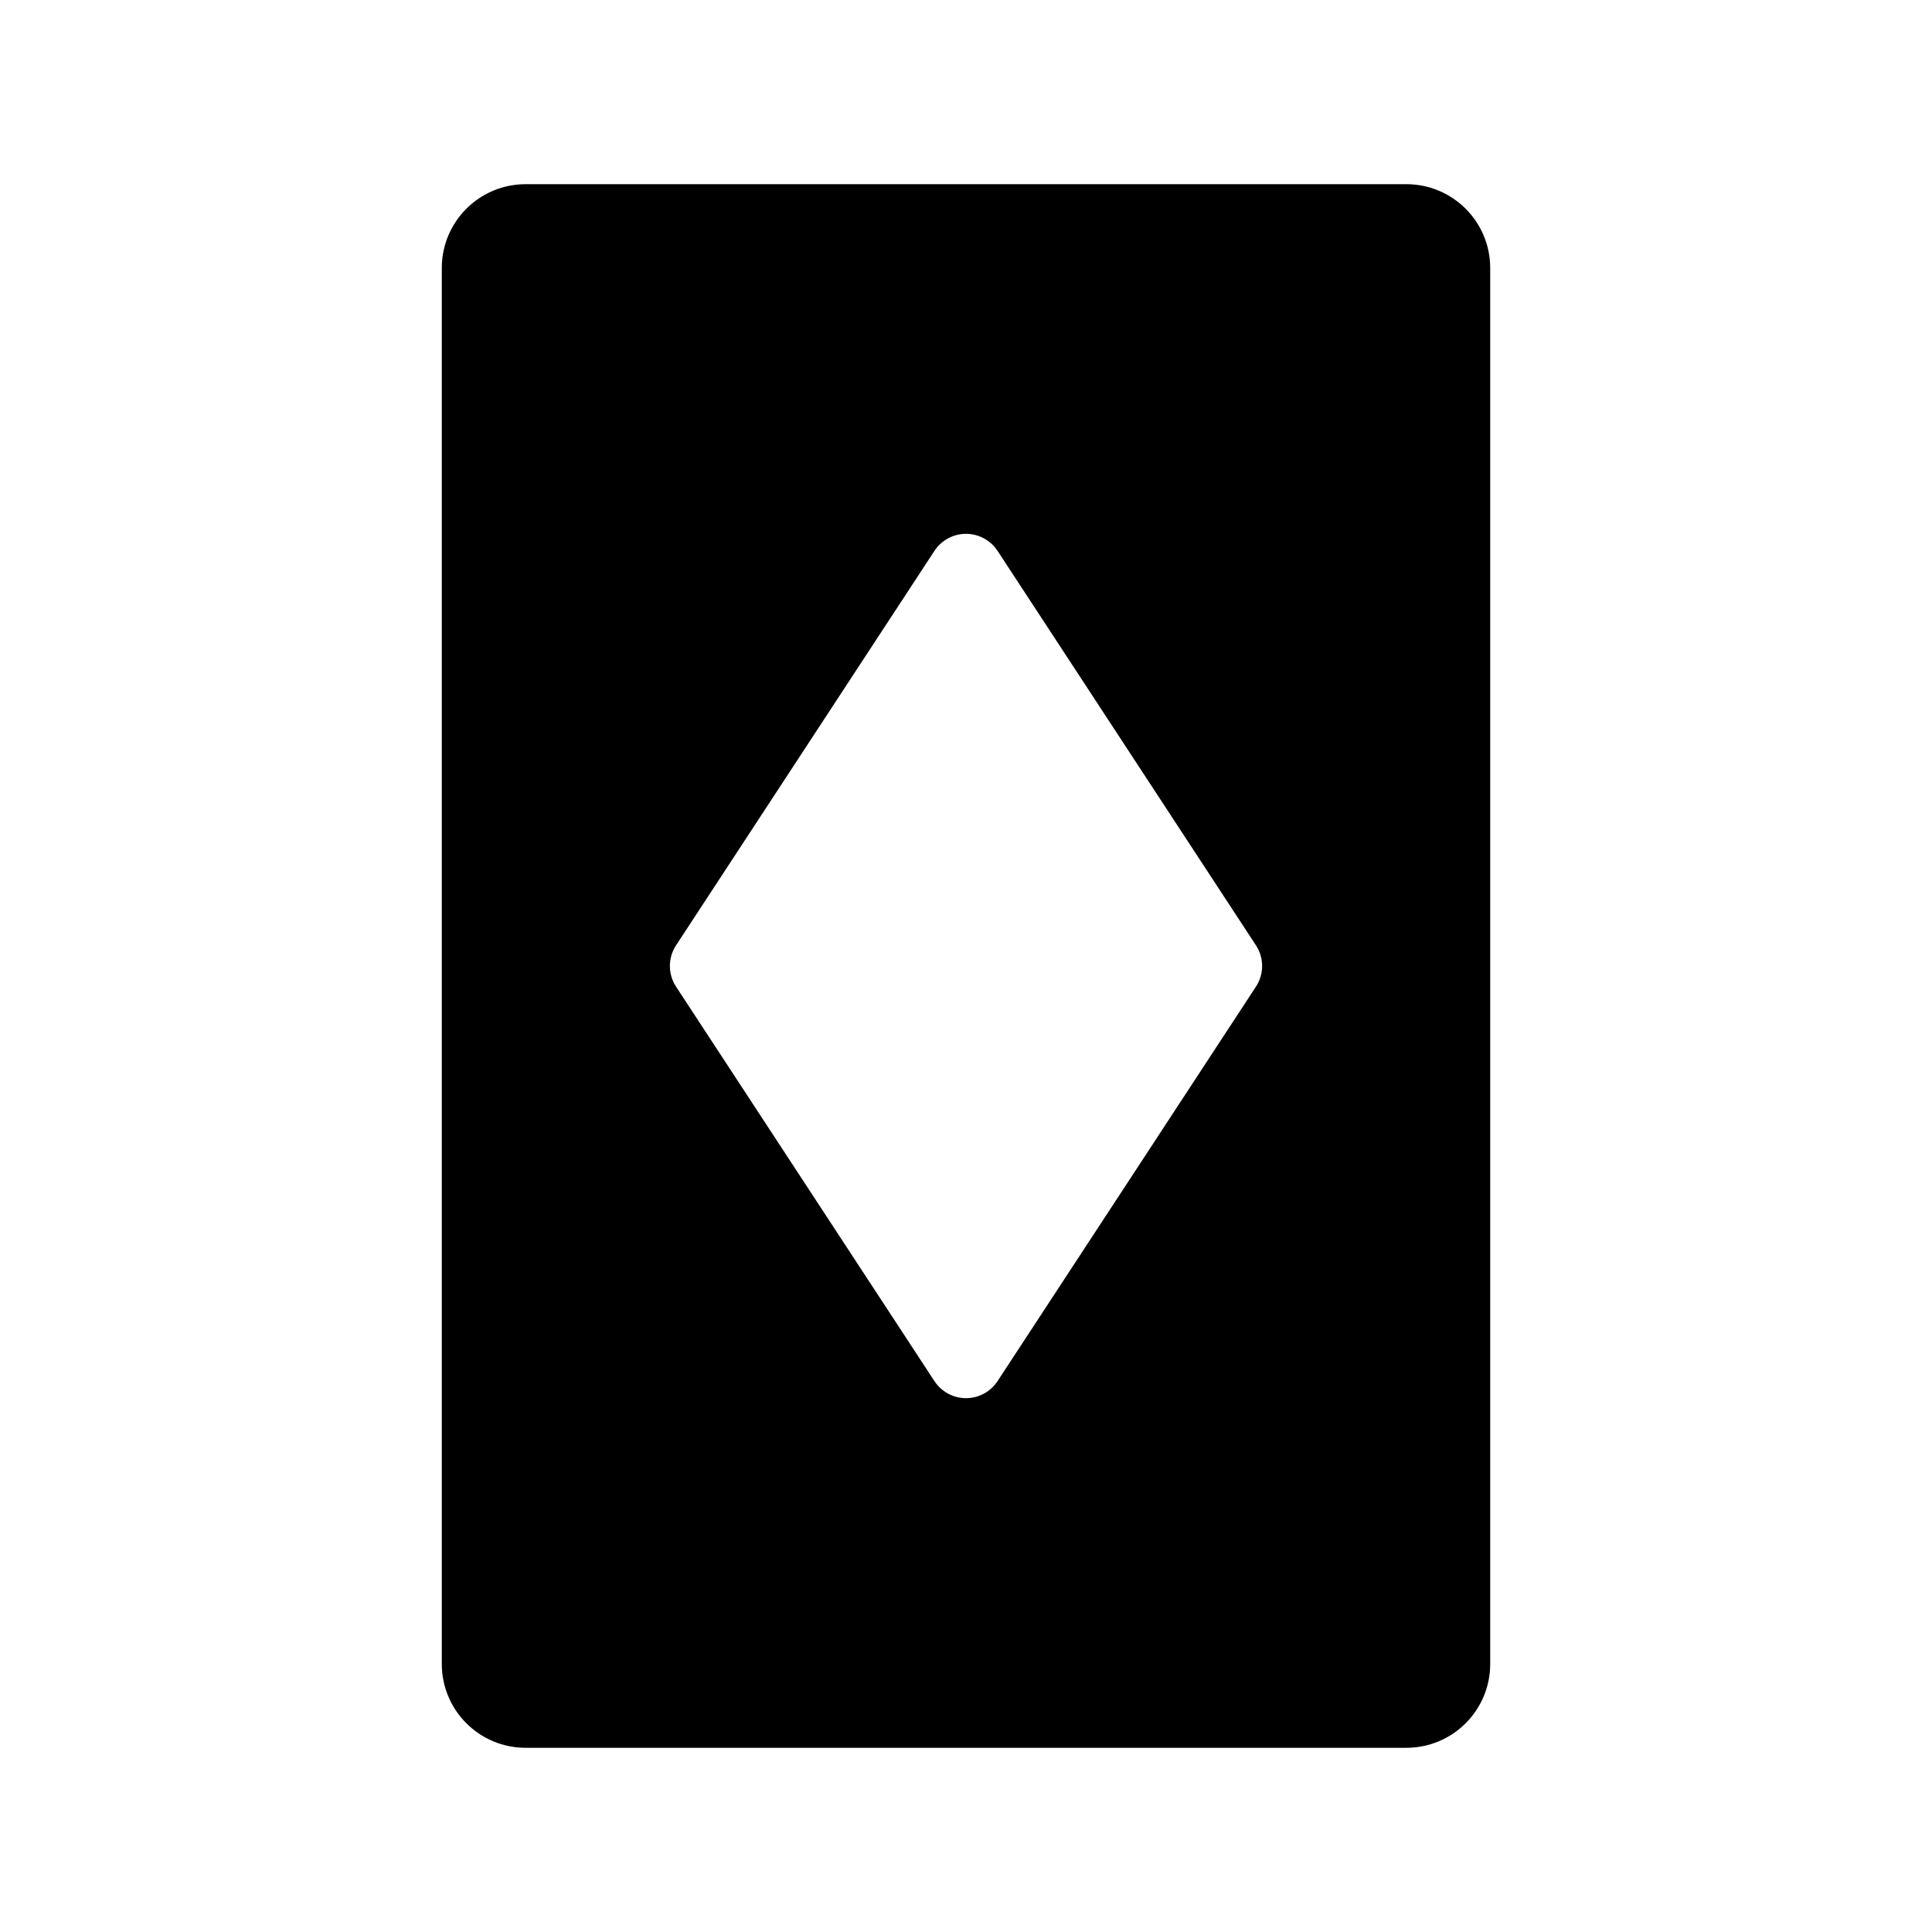 <?xml version="1.0" encoding="iso-8859-1"?>
<!-- Generator: Adobe Illustrator 16.0.0, SVG Export Plug-In . SVG Version: 6.00 Build 0)  -->
<!DOCTYPE svg PUBLIC "-//W3C//DTD SVG 1.1//EN" "http://www.w3.org/Graphics/SVG/1.1/DTD/svg11.dtd">
<svg version="1.1" id="Layer_1" xmlns="http://www.w3.org/2000/svg" xmlns:xlink="http://www.w3.org/1999/xlink" x="0px" y="0px"
	 width="512px" height="512px" viewBox="0 0 512 512" style="enable-background:new 0 0 512 512;" xml:space="preserve">
<path d="M372.704,48.813H139.296c-12.27,0-22.215,9.946-22.215,22.216v369.941c0,12.27,9.945,22.216,22.215,22.216h233.408
	c12.27,0,22.215-9.946,22.215-22.216V71.029C394.919,58.76,384.974,48.813,372.704,48.813z M332.839,261.479l-68.475,104.529
	c-1.848,2.821-4.992,4.521-8.364,4.521s-6.518-1.7-8.365-4.521l-68.474-104.529c-2.18-3.328-2.18-7.631,0-10.959l68.474-104.529
	c1.848-2.821,4.993-4.521,8.365-4.521s6.517,1.7,8.364,4.521l68.475,104.529C335.019,253.848,335.019,258.152,332.839,261.479z"/>
</svg>
